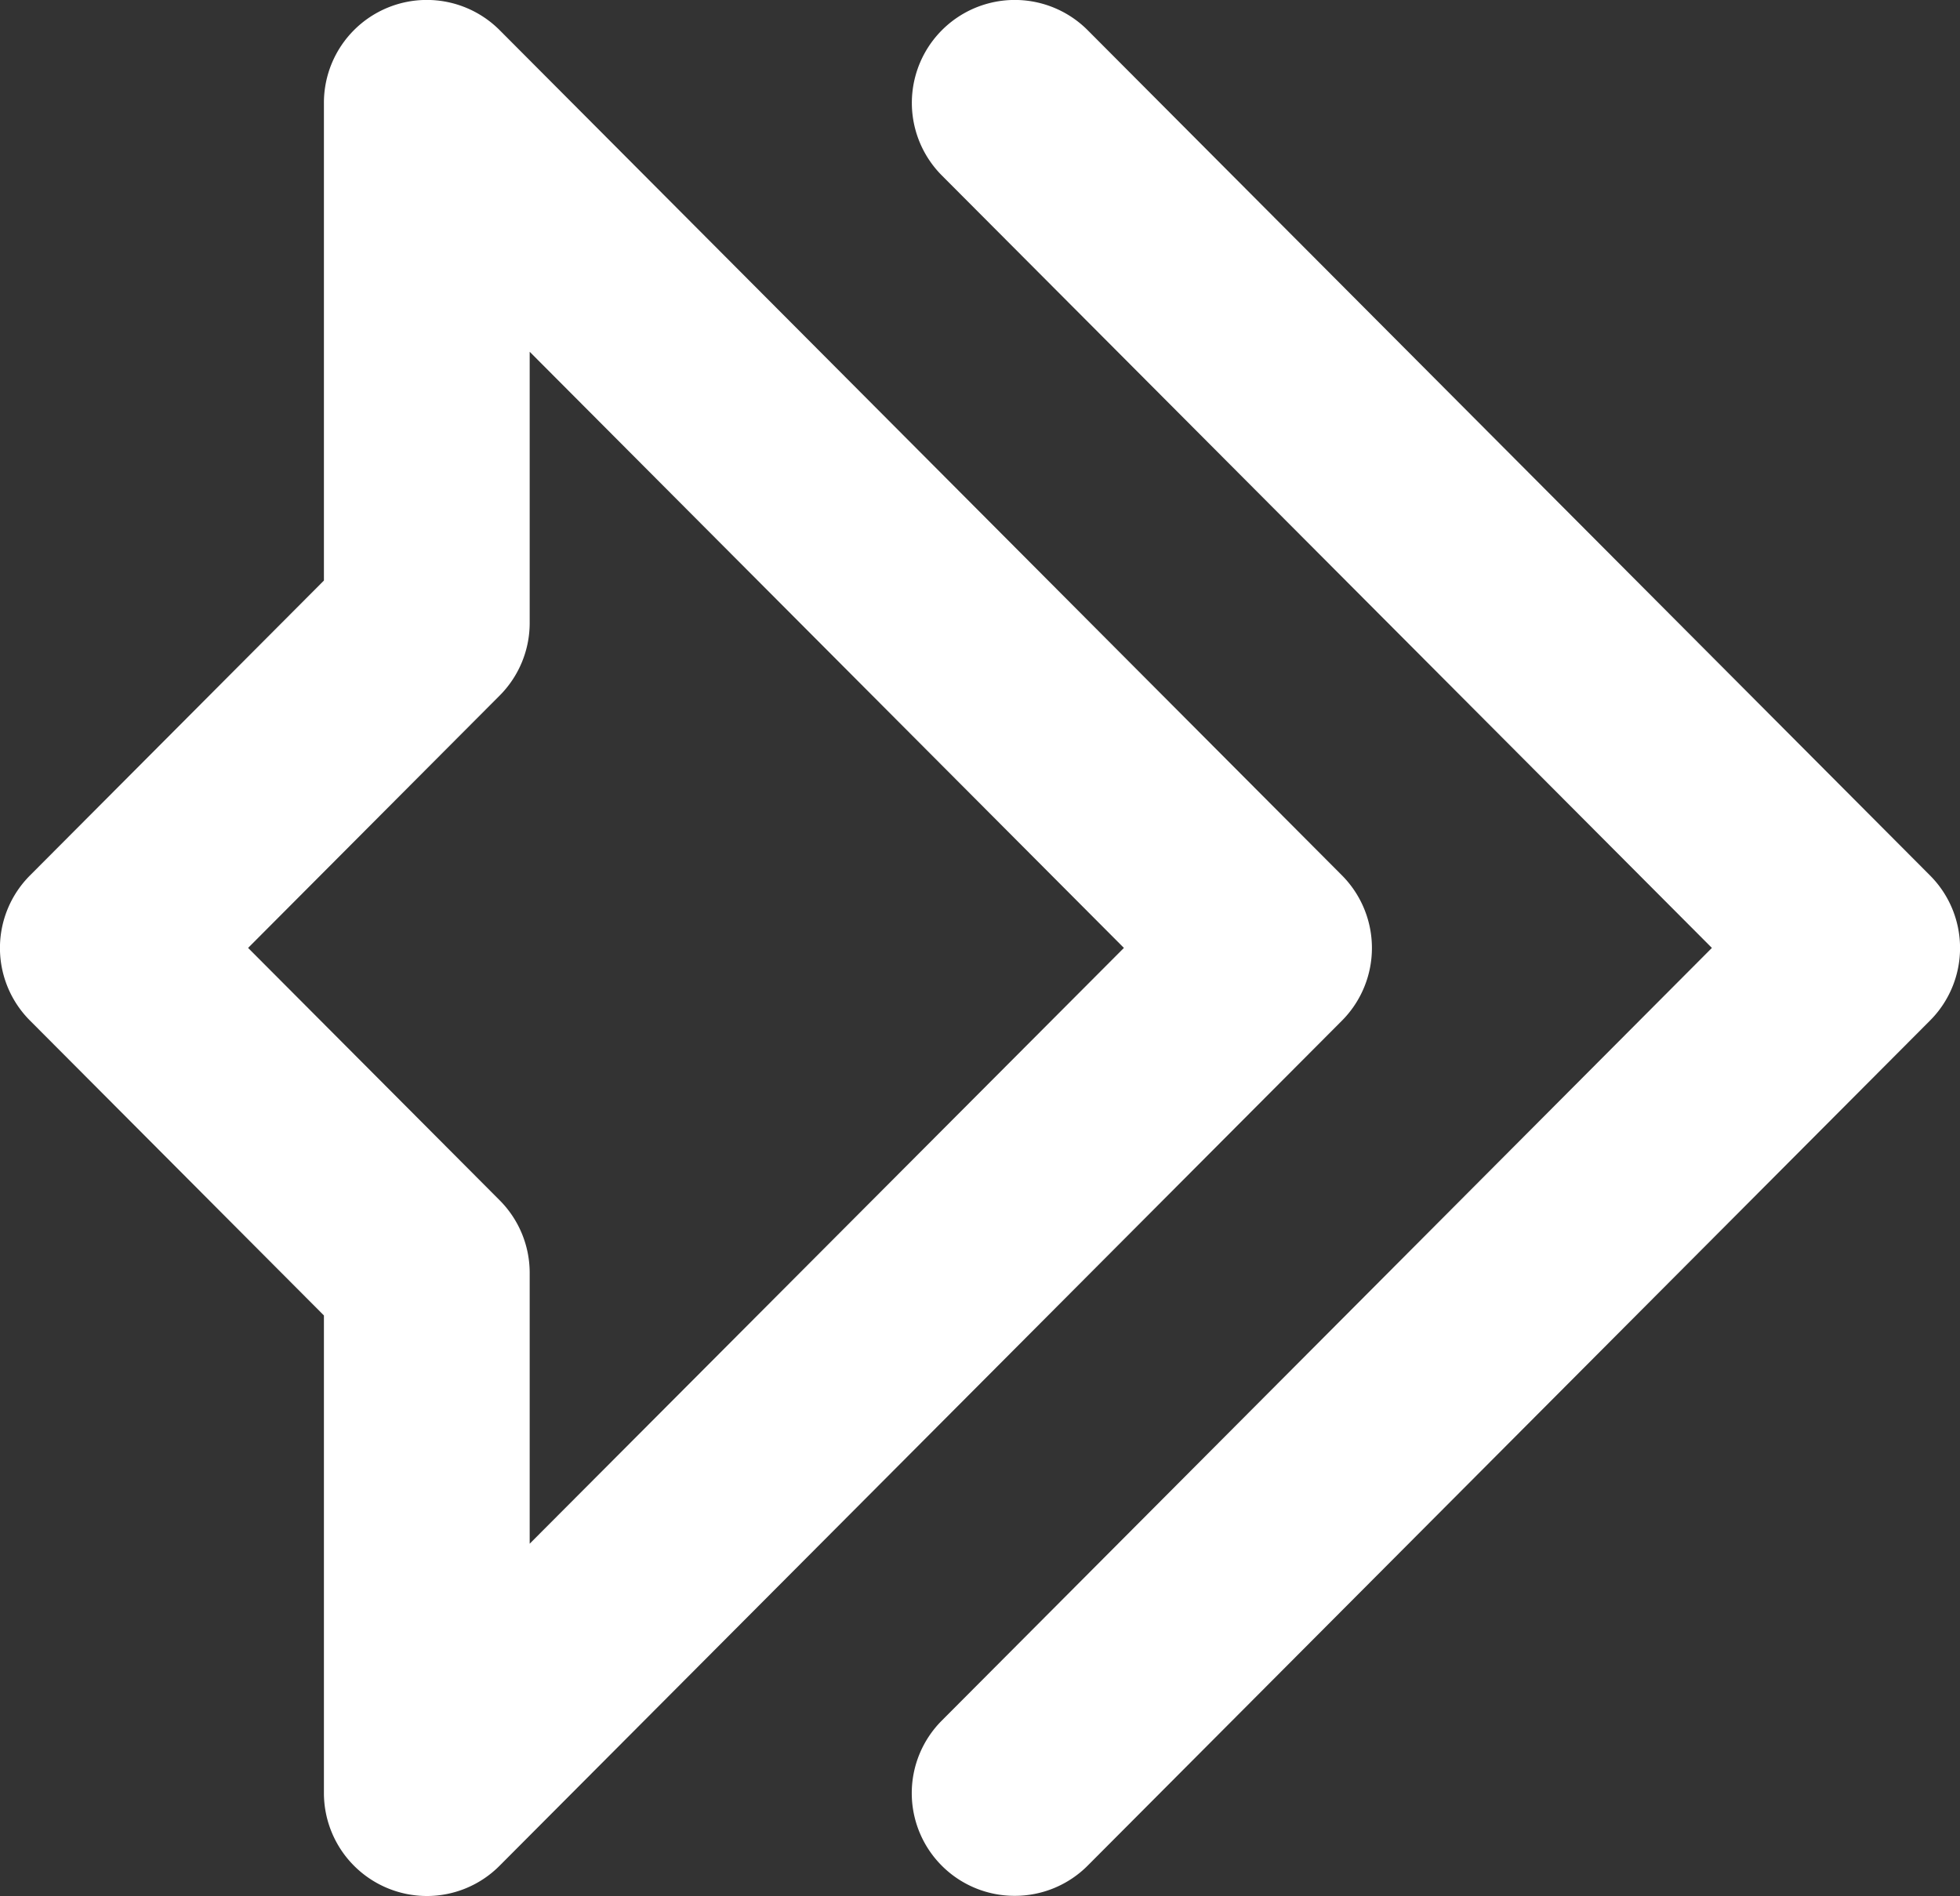 <svg xmlns="http://www.w3.org/2000/svg" viewBox="0 0 112.97 109.31"><rect x="0" y="0" width="112.97" height="109.31" fill="#333333" stroke="none"/><defs><style>.cls-1{fill:#fff;}</style></defs><g id="Camada_2" data-name="Camada 2"><g id="Camada_1-2" data-name="Camada 1"><path class="cls-1" d="M58.49,109.3a5.92,5.92,0,0,1-4.2-10.11L98.67,54.65,54.29,10.12a5.93,5.93,0,0,1,8.4-8.38l48.55,48.73a5.92,5.92,0,0,1,0,8.37L62.69,107.56A5.92,5.92,0,0,1,58.49,109.3Z"/><path class="cls-1" d="M24.6,109.31a5.94,5.94,0,0,1-5.93-5.94V75.84l-16.94-17a5.92,5.92,0,0,1,0-8.37l16.94-17V5.93A5.93,5.93,0,0,1,28.8,1.74L77.35,50.47a5.94,5.94,0,0,1,0,8.37L28.8,107.56A5.91,5.91,0,0,1,24.6,109.31ZM14.3,54.65,28.8,69.2a5.93,5.93,0,0,1,1.73,4.19V89L64.78,54.65,30.53,20.28V35.91A5.93,5.93,0,0,1,28.8,40.1Z"/></g></g></svg>